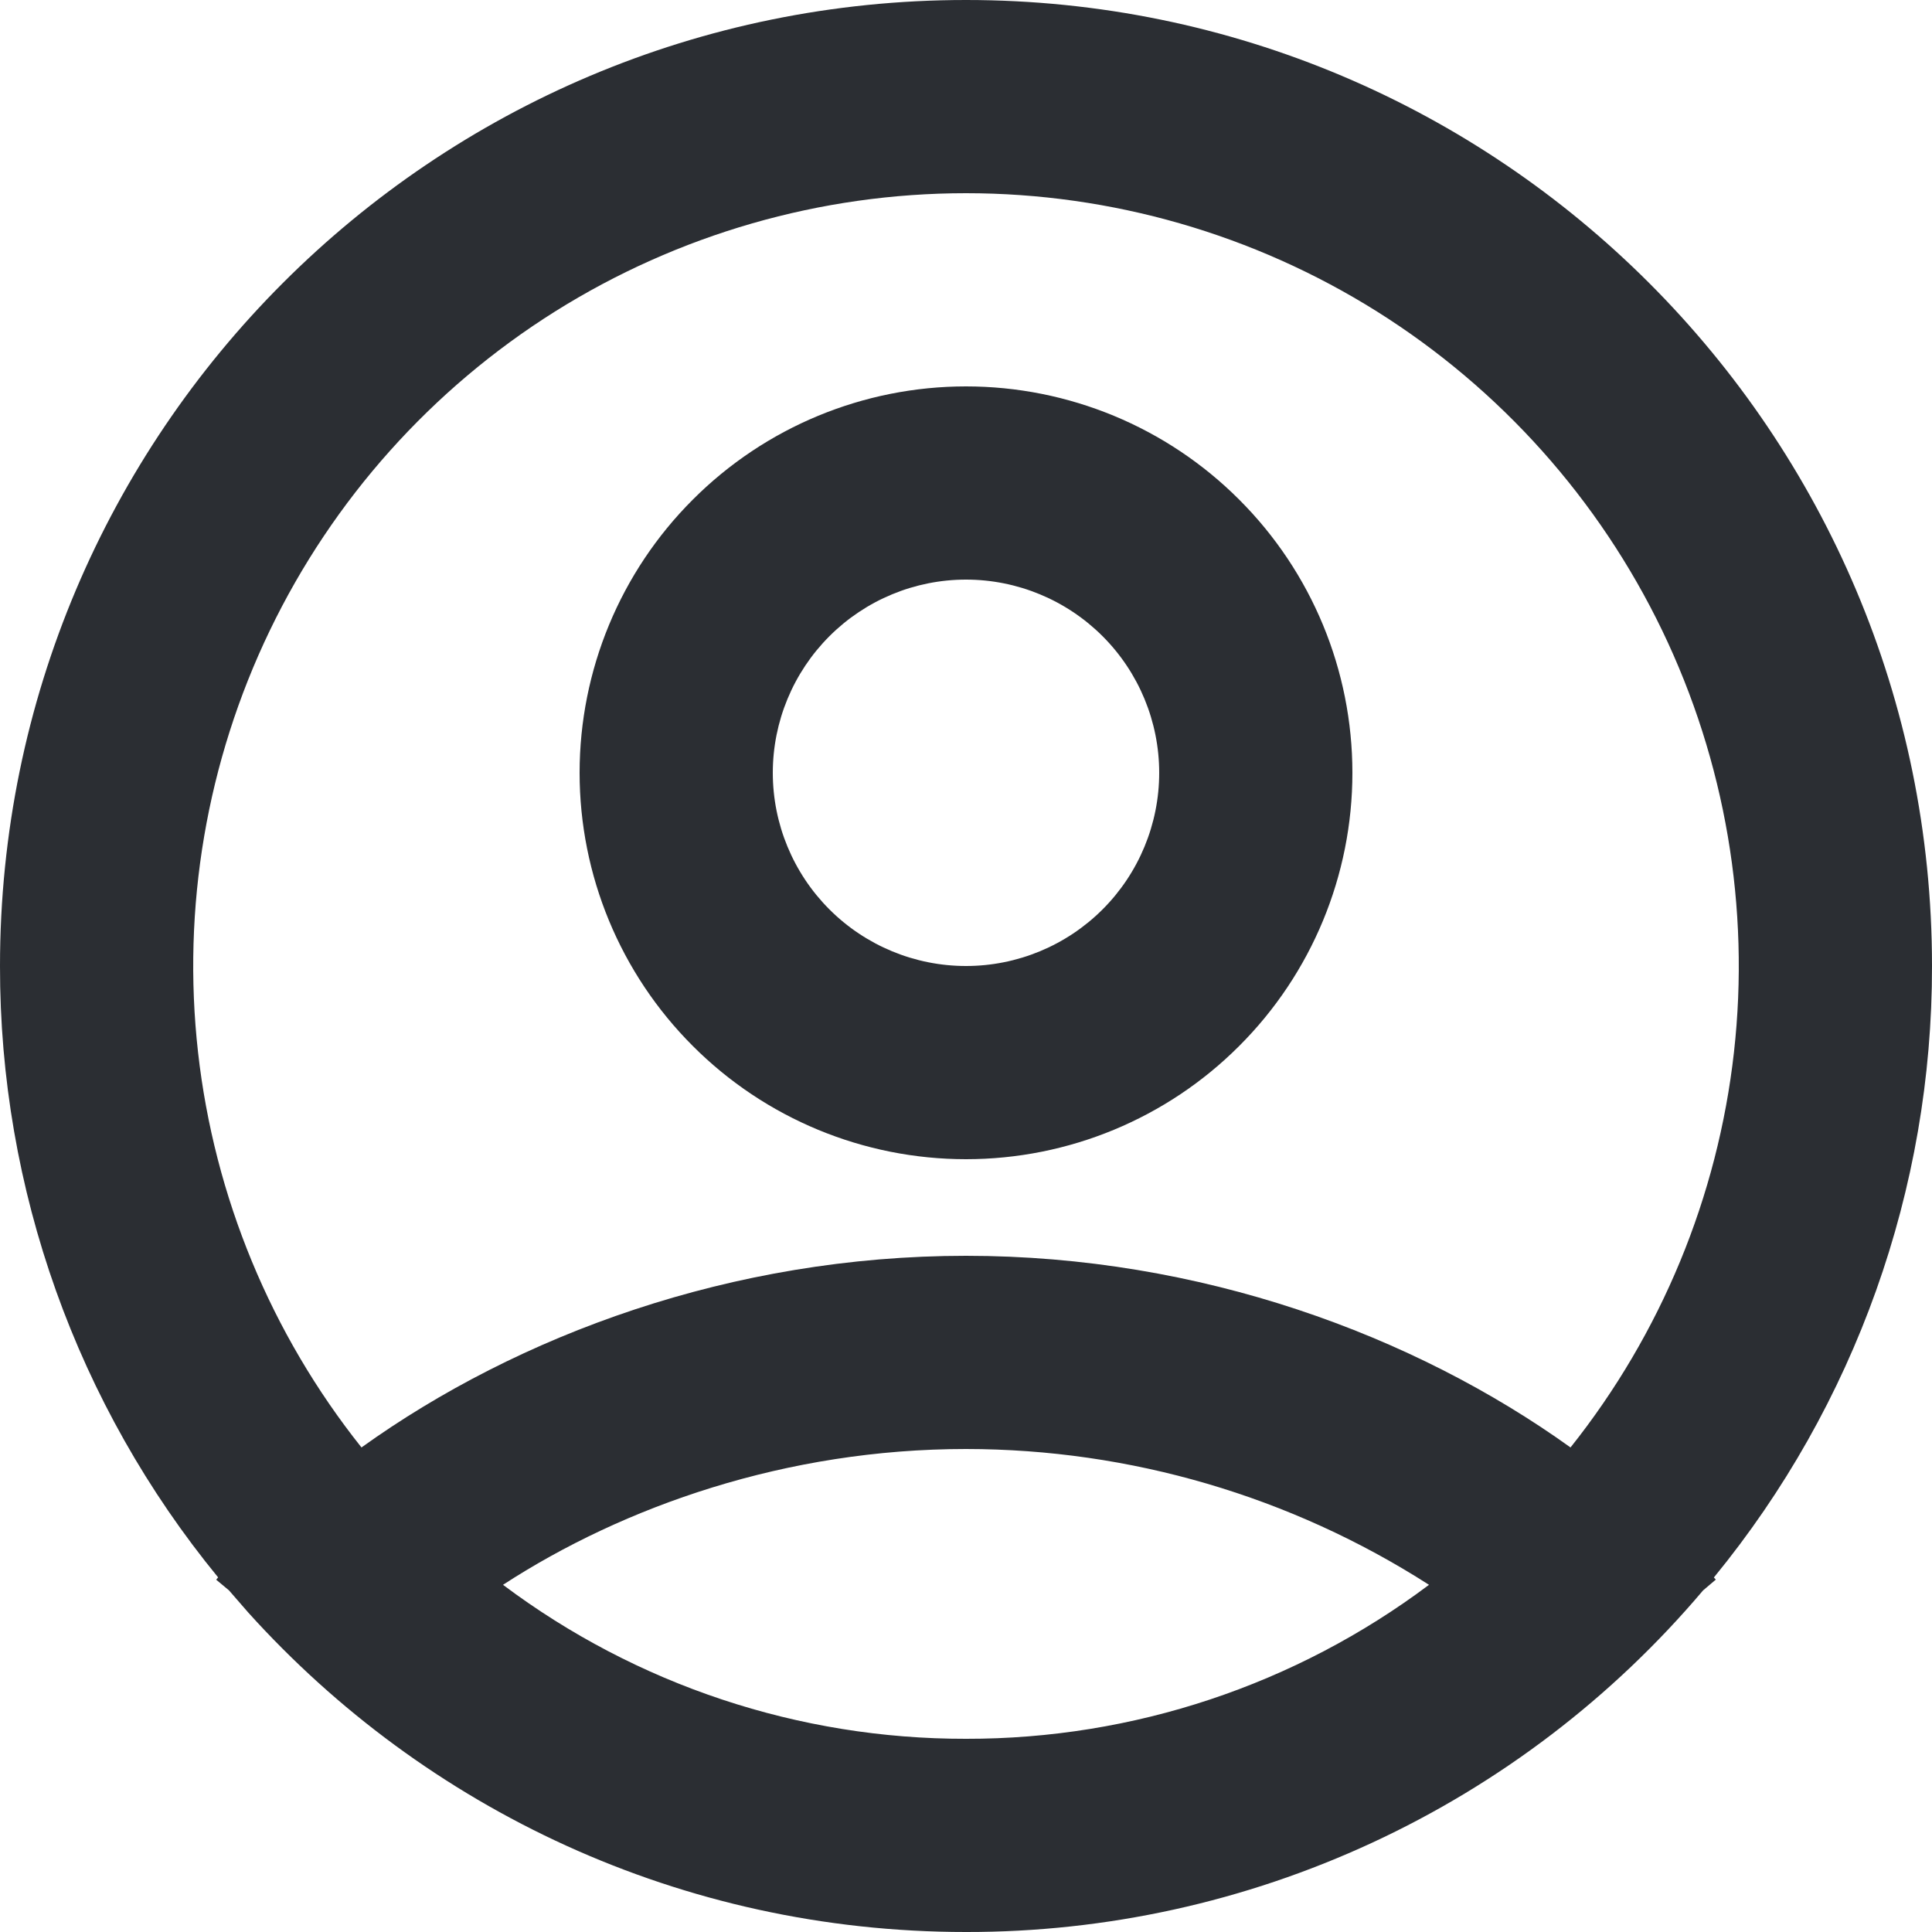 <svg width="20" height="20" viewBox="0 0 20 20" fill="none" xmlns="http://www.w3.org/2000/svg">
<path fill-rule="evenodd" clip-rule="evenodd" d="M10 0C15.523 0 20 4.477 20 10C20.003 12.308 19.205 14.545 17.742 16.33L17.762 16.352L17.63 16.464C16.692 17.573 15.524 18.464 14.206 19.075C12.888 19.686 11.453 20.002 10 20C7.05 20 4.4 18.723 2.57 16.693L2.37 16.463L2.238 16.353L2.258 16.329C0.795 14.545 -0.003 12.308 1.06794e-05 10C1.06794e-05 4.477 4.477 0 10 0ZM10 15C8.14 15 6.459 15.592 5.207 16.406C6.589 17.443 8.272 18.003 10 18C11.728 18.003 13.411 17.443 14.793 16.406C13.362 15.489 11.699 15.001 10 15ZM10 2C8.495 2 7.02 2.425 5.745 3.225C4.47 4.026 3.447 5.17 2.793 6.527C2.14 7.883 1.882 9.396 2.05 10.892C2.218 12.388 2.804 13.806 3.742 14.984C5.363 13.821 7.575 13 10 13C12.425 13 14.637 13.821 16.258 14.984C17.196 13.806 17.782 12.388 17.95 10.892C18.118 9.396 17.86 7.883 17.207 6.527C16.553 5.17 15.53 4.026 14.255 3.225C12.98 2.425 11.505 2 10 2ZM10 4C11.061 4 12.078 4.421 12.828 5.172C13.579 5.922 14 6.939 14 8C14 9.061 13.579 10.078 12.828 10.828C12.078 11.579 11.061 12 10 12C8.939 12 7.922 11.579 7.172 10.828C6.421 10.078 6 9.061 6 8C6 6.939 6.421 5.922 7.172 5.172C7.922 4.421 8.939 4 10 4ZM10 6C9.47 6 8.961 6.211 8.586 6.586C8.211 6.961 8 7.47 8 8C8 8.53 8.211 9.039 8.586 9.414C8.961 9.789 9.47 10 10 10C10.53 10 11.039 9.789 11.414 9.414C11.789 9.039 12 8.53 12 8C12 7.47 11.789 6.961 11.414 6.586C11.039 6.211 10.53 6 10 6Z" fill="#2B2E33"/>
</svg>
